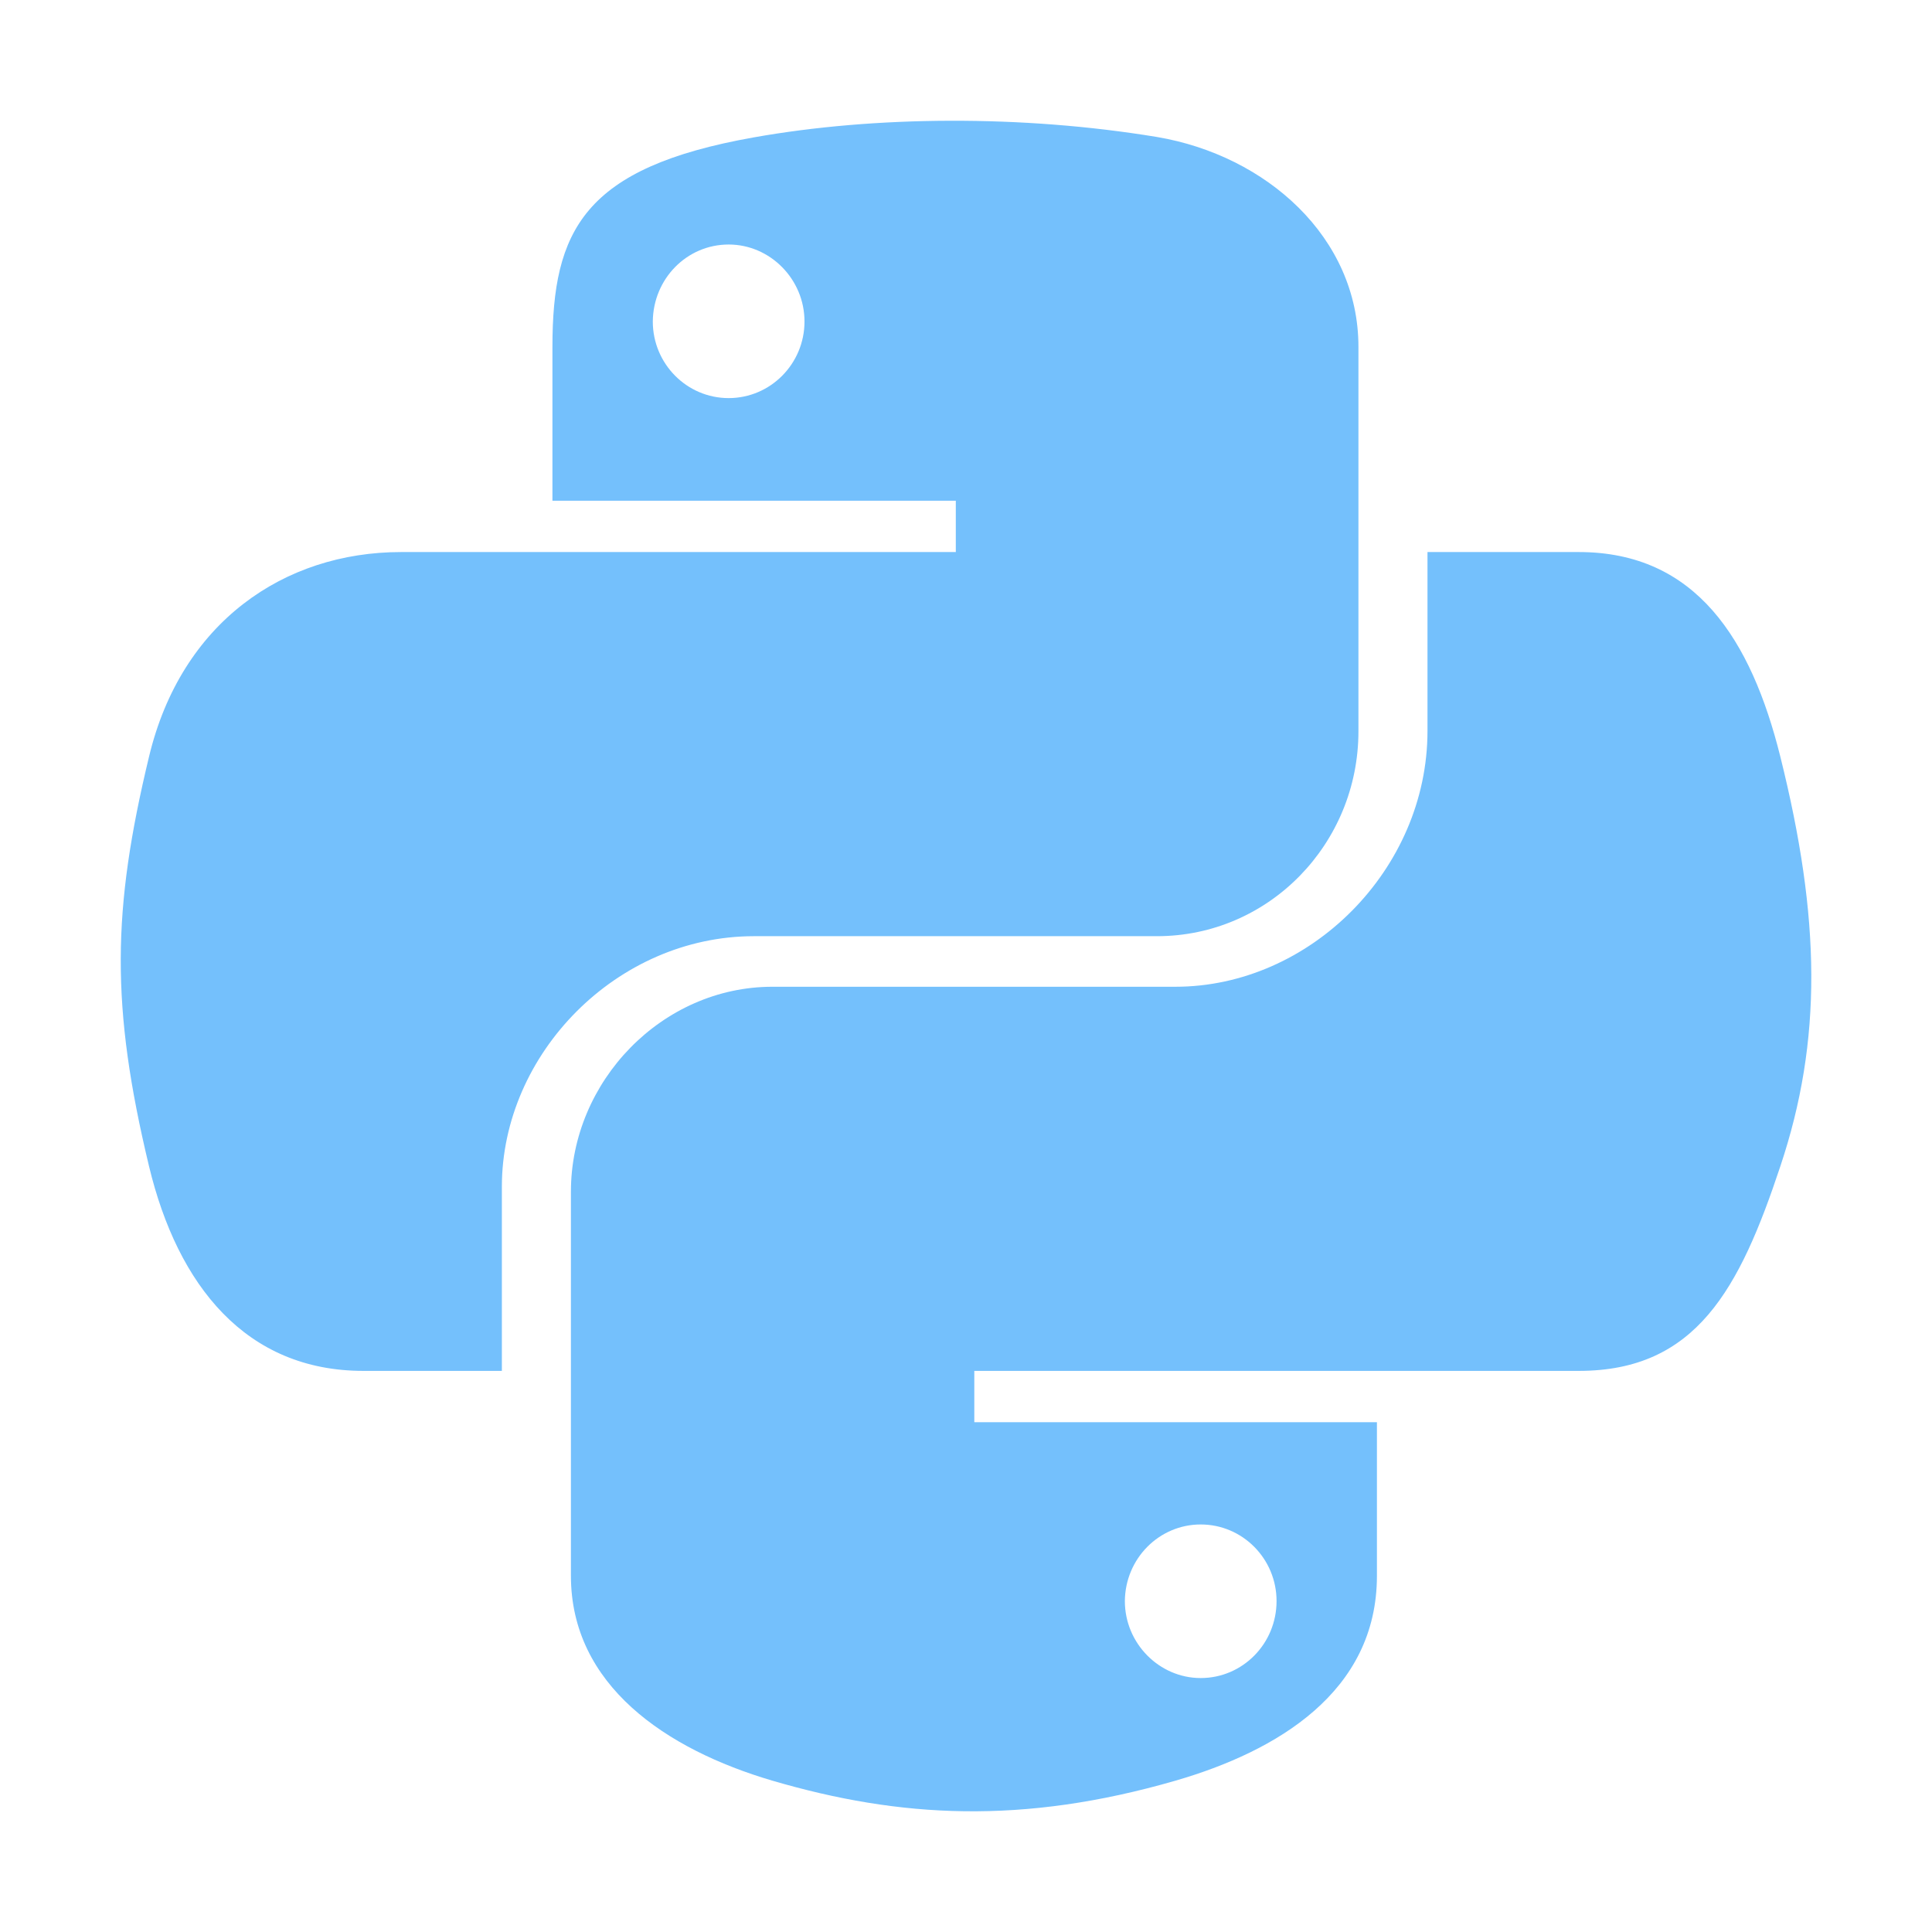 <svg xmlns="http://www.w3.org/2000/svg" height="120" width="120" viewBox="0 0 448 512"><!--!Font Awesome Free 6.6.0 by @fontawesome - https://fontawesome.com License - https://fontawesome.com/license/free Copyright 2024 Fonticons, Inc.--><path fill="#74C0FC" d="M439.8 200.5c-7.7-30.9-22.3-54.2-53.4-54.2h-40.1v47.4c0 36.8-31.2 67.8-66.8 67.8H172.7c-29.2 0-53.4 25-53.4 54.3v101.8c0 29 25.2 46 53.4 54.3 33.8 9.9 66.3 11.7 106.8 0 26.9-7.8 53.4-23.5 53.4-54.3v-40.7H226.2v-13.6h160.2c31.1 0 42.6-21.7 53.4-54.2 11.2-33.5 10.7-65.7 0-108.6zM286.2 404c11.1 0 20.1 9.1 20.1 20.3 0 11.3-9 20.4-20.1 20.4-11 0-20.1-9.2-20.1-20.4 .1-11.3 9.1-20.3 20.1-20.3zM167.8 248.1h106.8c29.7 0 53.4-24.5 53.4-54.3V91.9c0-29-24.4-50.7-53.4-55.6-35.8-5.9-74.7-5.6-106.8 .1-45.2 8-53.4 24.7-53.4 55.6v40.7h106.9v13.6h-147c-31.1 0-58.3 18.7-66.8 54.2-9.8 40.7-10.2 66.1 0 108.6 7.6 31.6 25.7 54.2 56.8 54.2H101v-48.8c0-35.3 30.5-66.4 66.8-66.4zm-6.7-142.6c-11.1 0-20.1-9.1-20.1-20.3 .1-11.3 9-20.4 20.1-20.4 11 0 20.1 9.2 20.1 20.4s-9 20.3-20.1 20.3z"/></svg>